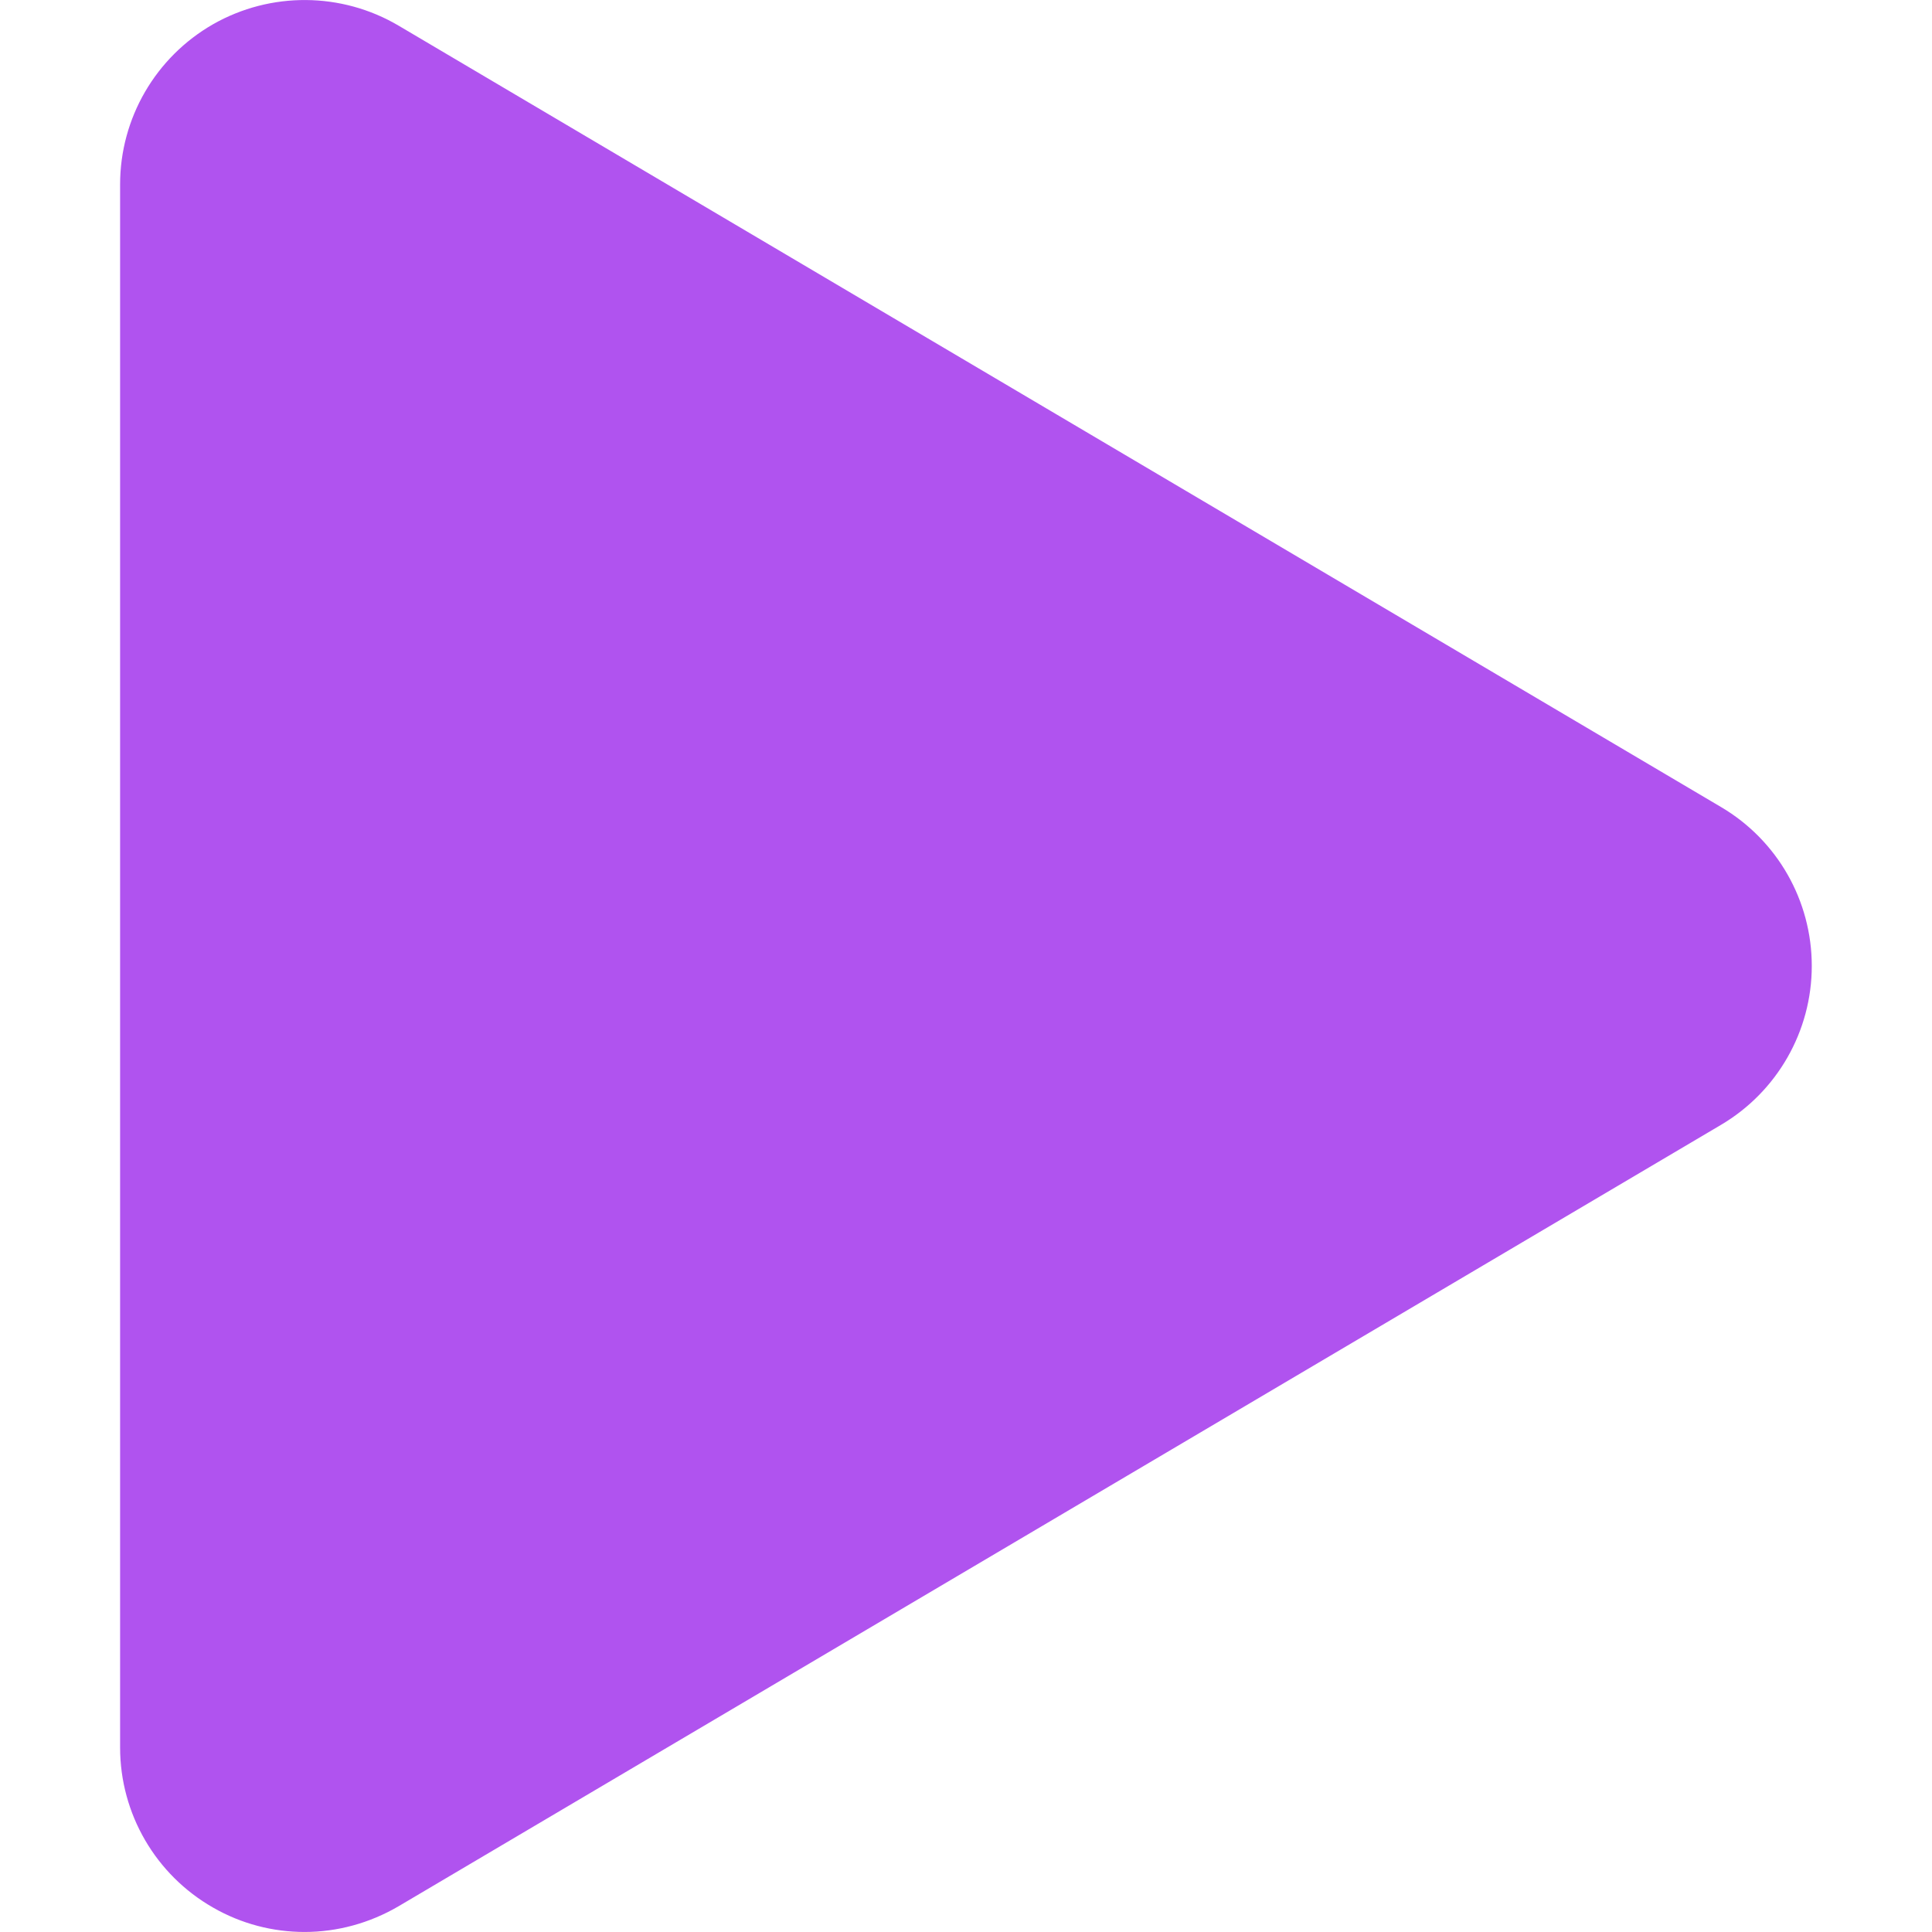 <!DOCTYPE svg PUBLIC "-//W3C//DTD SVG 1.1//EN" "http://www.w3.org/Graphics/SVG/1.1/DTD/svg11.dtd">
<!-- Uploaded to: SVG Repo, www.svgrepo.com, Transformed by: SVG Repo Mixer Tools -->
<svg fill="#B053EF" version="1.1" id="Capa_1" xmlns="http://www.w3.org/2000/svg" xmlns:xlink="http://www.w3.org/1999/xlink" width="800px" height="800px" viewBox="0 0 31.417 31.416" xml:space="preserve">
<g id="SVGRepo_bgCarrier" stroke-width="0"/>
<g id="SVGRepo_tracerCarrier" stroke-linecap="round" stroke-linejoin="round"/>
<g id="SVGRepo_iconCarrier"> <g> <path d="M29.462,15.707c0,1.061-0.562,2.043-1.474,2.583L6.479,30.999c-0.47,0.275-0.998,0.417-1.526,0.417 c-0.513,0-1.026-0.131-1.487-0.396c-0.936-0.534-1.513-1.527-1.513-2.604V2.998c0-1.077,0.578-2.07,1.513-2.605 C4.402-0.139,5.553-0.13,6.479,0.415l21.509,12.709C28.903,13.664,29.462,14.646,29.462,15.707z"/> </g> </g>
</svg>